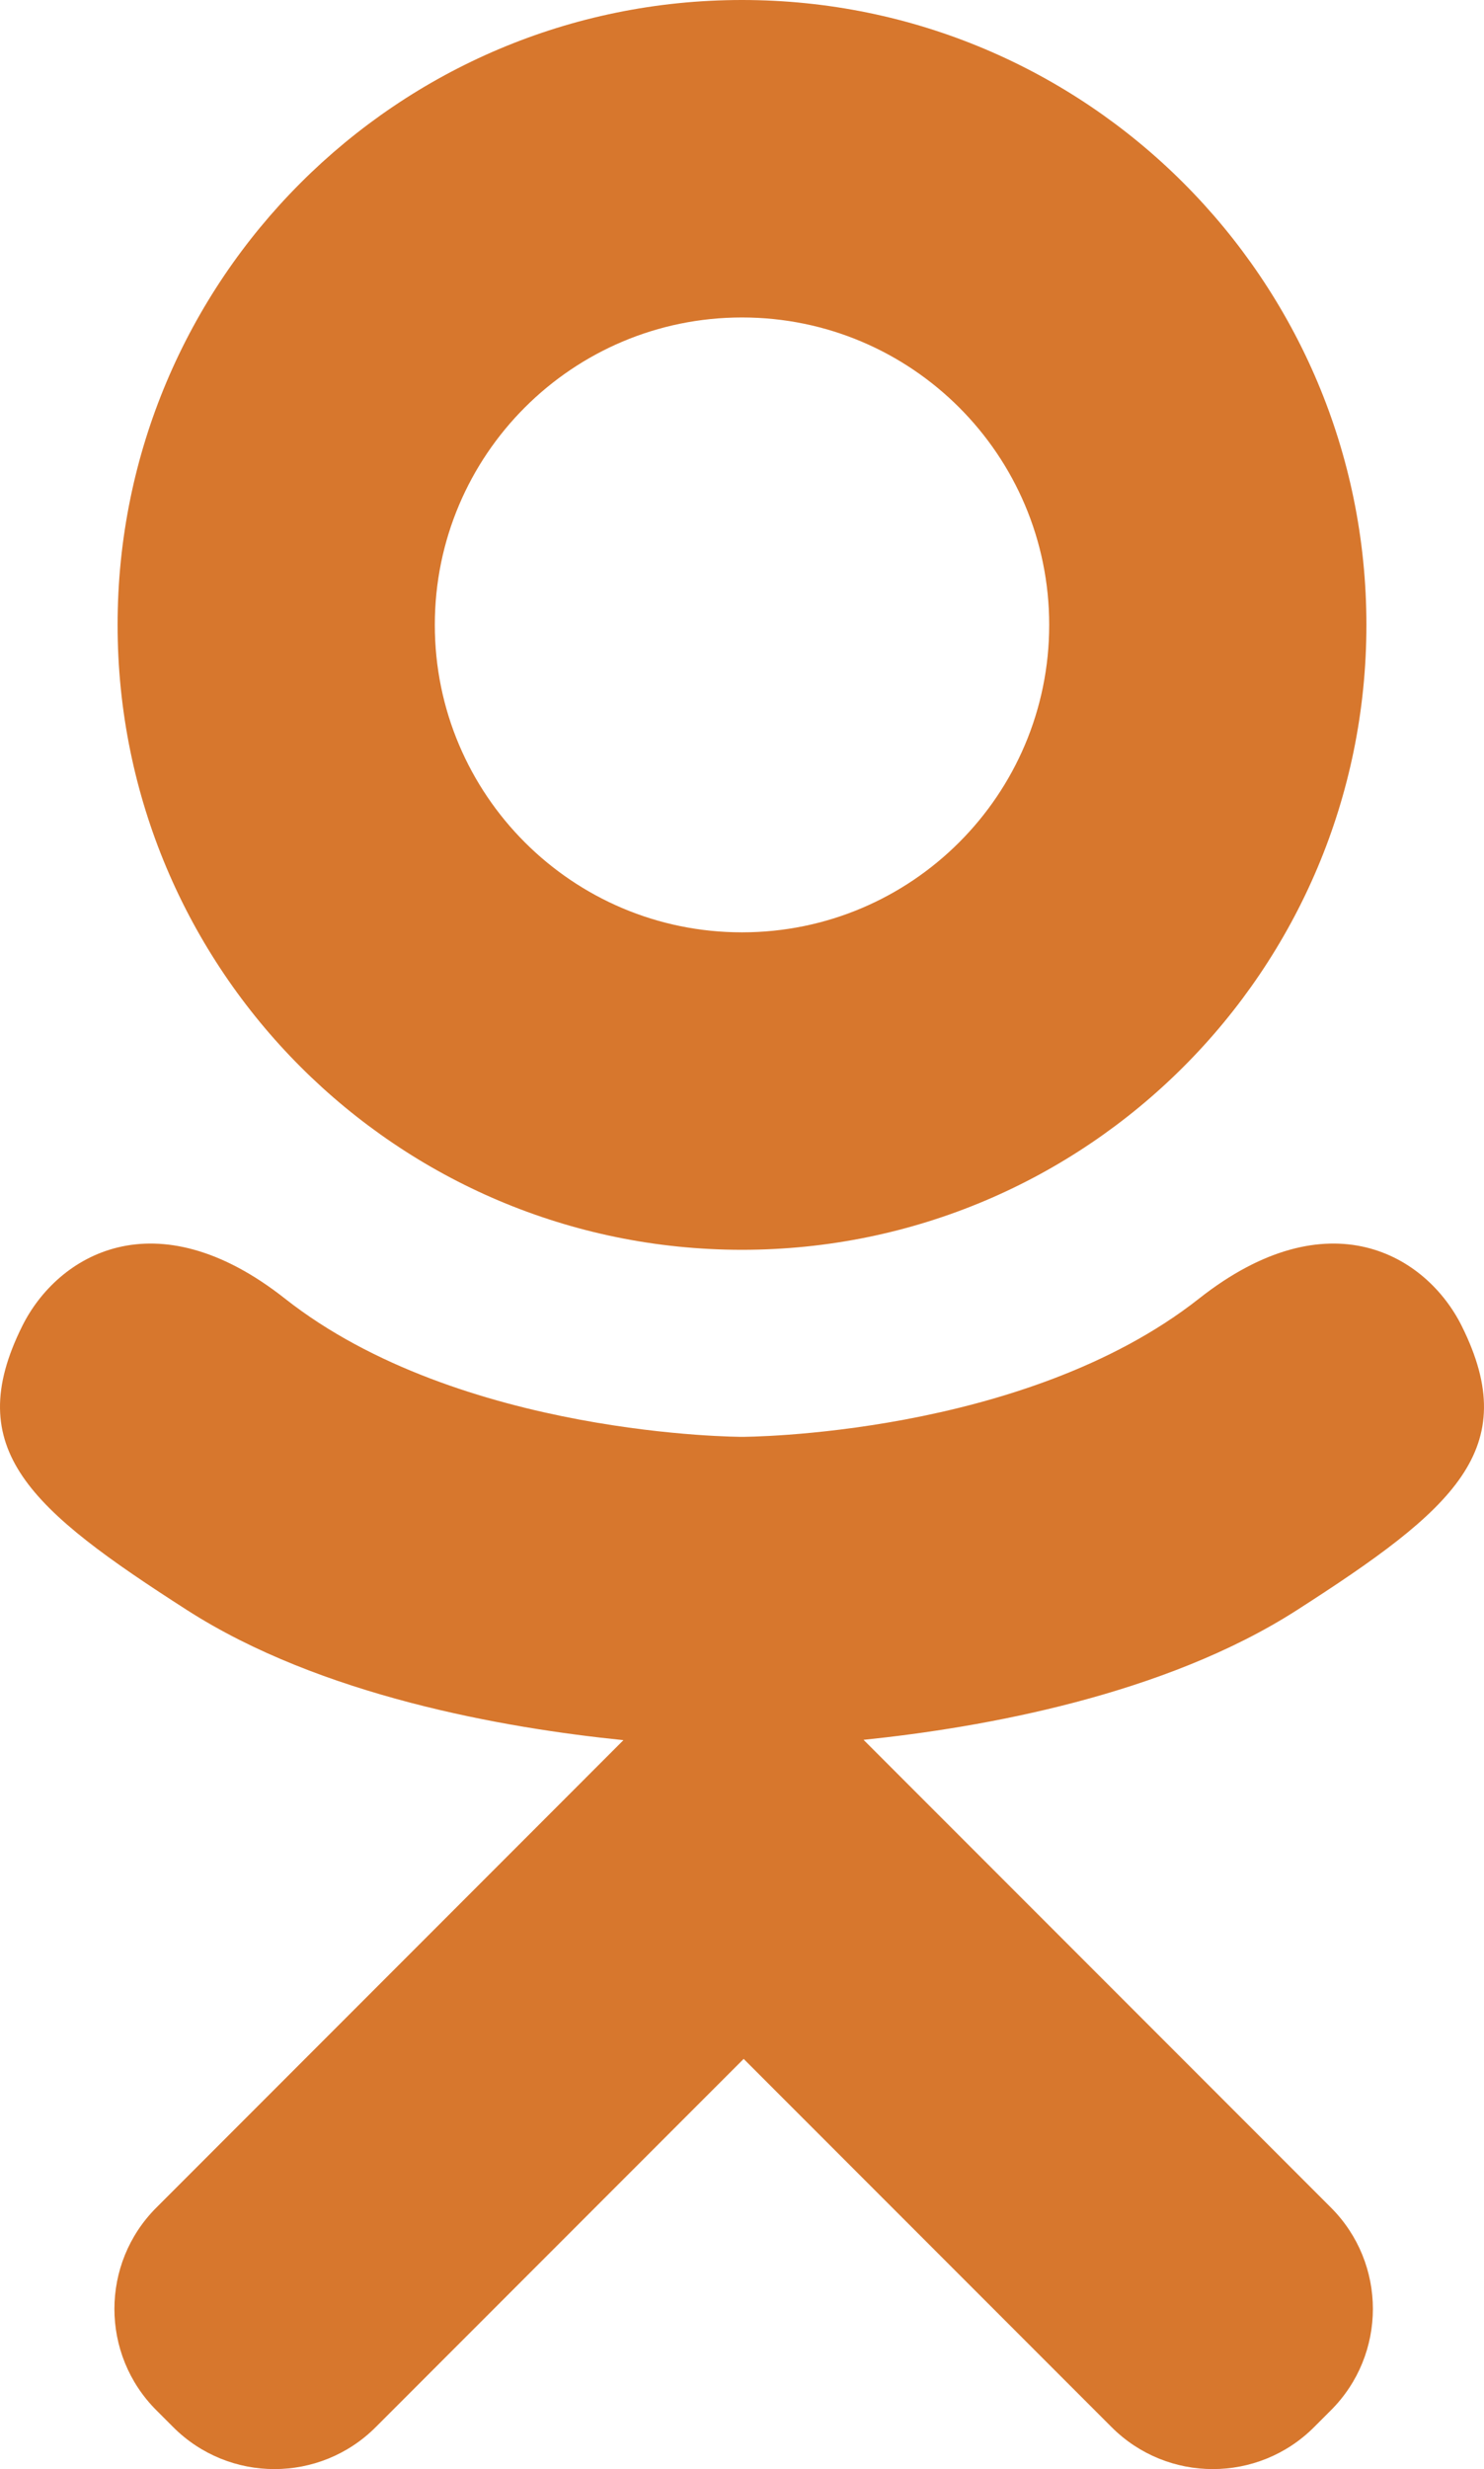 <?xml version="1.0" encoding="UTF-8"?>
<!DOCTYPE svg PUBLIC "-//W3C//DTD SVG 1.1//EN" "http://www.w3.org/Graphics/SVG/1.1/DTD/svg11.dtd">
<svg version="1.1" xmlns="http://www.w3.org/2000/svg" xmlns:xlink="http://www.w3.org/1999/xlink" x="0" y="0" width="124.382" height="206.781" viewBox="0, 0, 124.382, 206.781">
  <defs>
    <clipPath id="Clip_1">
      <path d="M0,206.781 L124.382,206.781 L124.382,0 L0,0 z"/>
    </clipPath>
  </defs>
  <g id="Layer_1">
    <g clip-path="url(#Clip_1)">
      <path d="M122.518,111.054 C119.563,105.119 111.379,100.181 100.503,108.75 C85.803,120.333 62.191,120.333 62.191,120.333 C62.191,120.333 38.579,120.333 23.878,108.75 C13.002,100.181 4.819,105.119 1.864,111.054 C-3.287,121.402 2.533,126.404 15.667,134.835 C26.885,142.037 42.299,144.727 52.253,145.733 L43.945,154.042 C32.241,165.745 20.943,177.043 13.105,184.882 C8.418,189.567 8.418,197.166 13.105,201.853 L14.519,203.267 C19.206,207.953 26.803,207.952 31.49,203.267 L62.33,172.427 C74.034,184.13 85.331,195.428 93.169,203.266 C97.855,207.952 105.454,207.952 110.14,203.266 L111.554,201.852 C116.241,197.165 116.24,189.567 111.554,184.881 L72.379,145.707 C82.341,144.681 97.59,141.977 108.715,134.835 C121.848,126.404 127.668,121.402 122.518,111.054 z M62.191,26.587 C76.411,26.587 87.939,38.115 87.939,52.334 C87.939,66.554 76.411,78.081 62.191,78.081 C47.971,78.081 36.444,66.554 36.444,52.334 C36.444,38.115 47.971,26.587 62.191,26.587 z M62.191,104.668 C91.094,104.668 114.526,81.237 114.526,52.334 C114.526,23.431 91.094,-0 62.191,-0 C33.287,-0 9.856,23.431 9.856,52.334 C9.856,81.237 33.287,104.668 62.191,104.668" fill="#D7772D"/>
    </g>
  </g>
</svg>
